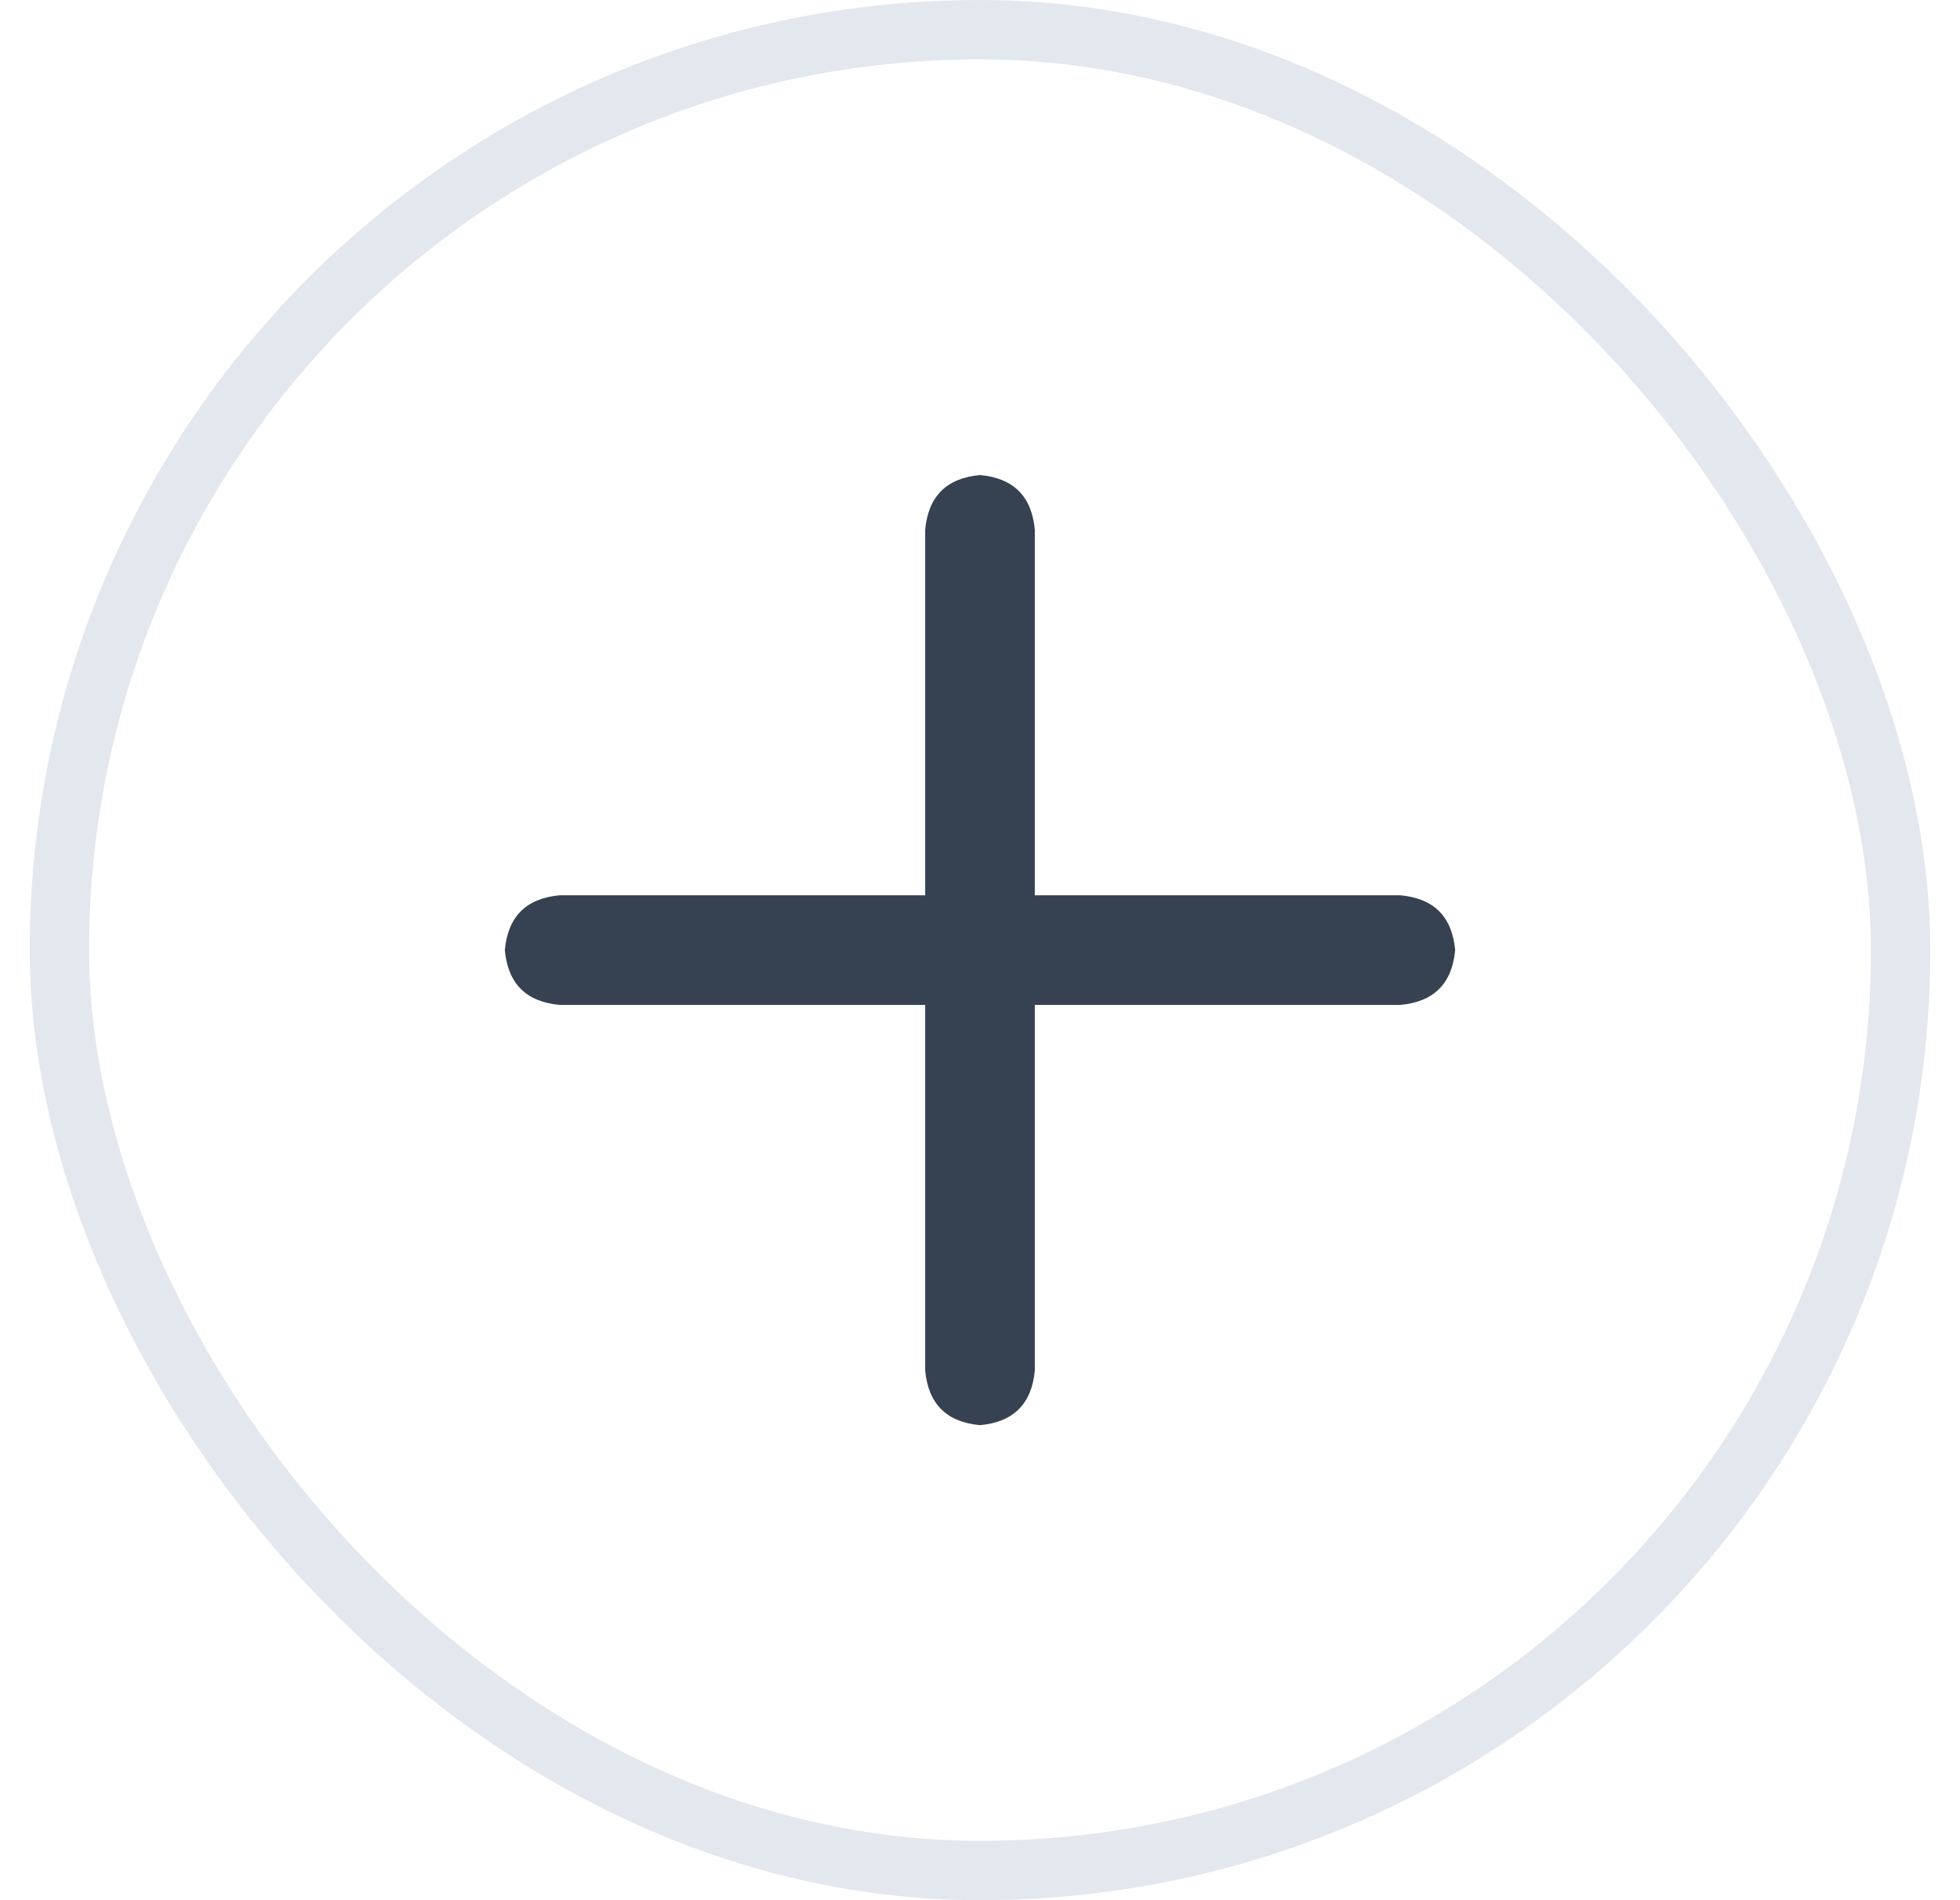 <svg width="33" height="32" viewBox="0 0 33 32" fill="none" xmlns="http://www.w3.org/2000/svg">
<rect x="1" y="0.5" width="31" height="31" rx="15.5" stroke="#E3E8EE"/>
<path d="M24.5 16C24.449 16.564 24.141 16.872 23.577 16.923H17.423V23.077C17.372 23.641 17.064 23.949 16.5 24C15.936 23.949 15.628 23.641 15.577 23.077V16.923H9.423C8.859 16.872 8.551 16.564 8.5 16C8.551 15.436 8.859 15.128 9.423 15.077H15.577V8.923C15.628 8.359 15.936 8.051 16.5 8C17.064 8.051 17.372 8.359 17.423 8.923V15.077H23.577C24.141 15.128 24.449 15.436 24.5 16Z" fill="#364151"/>
</svg>

